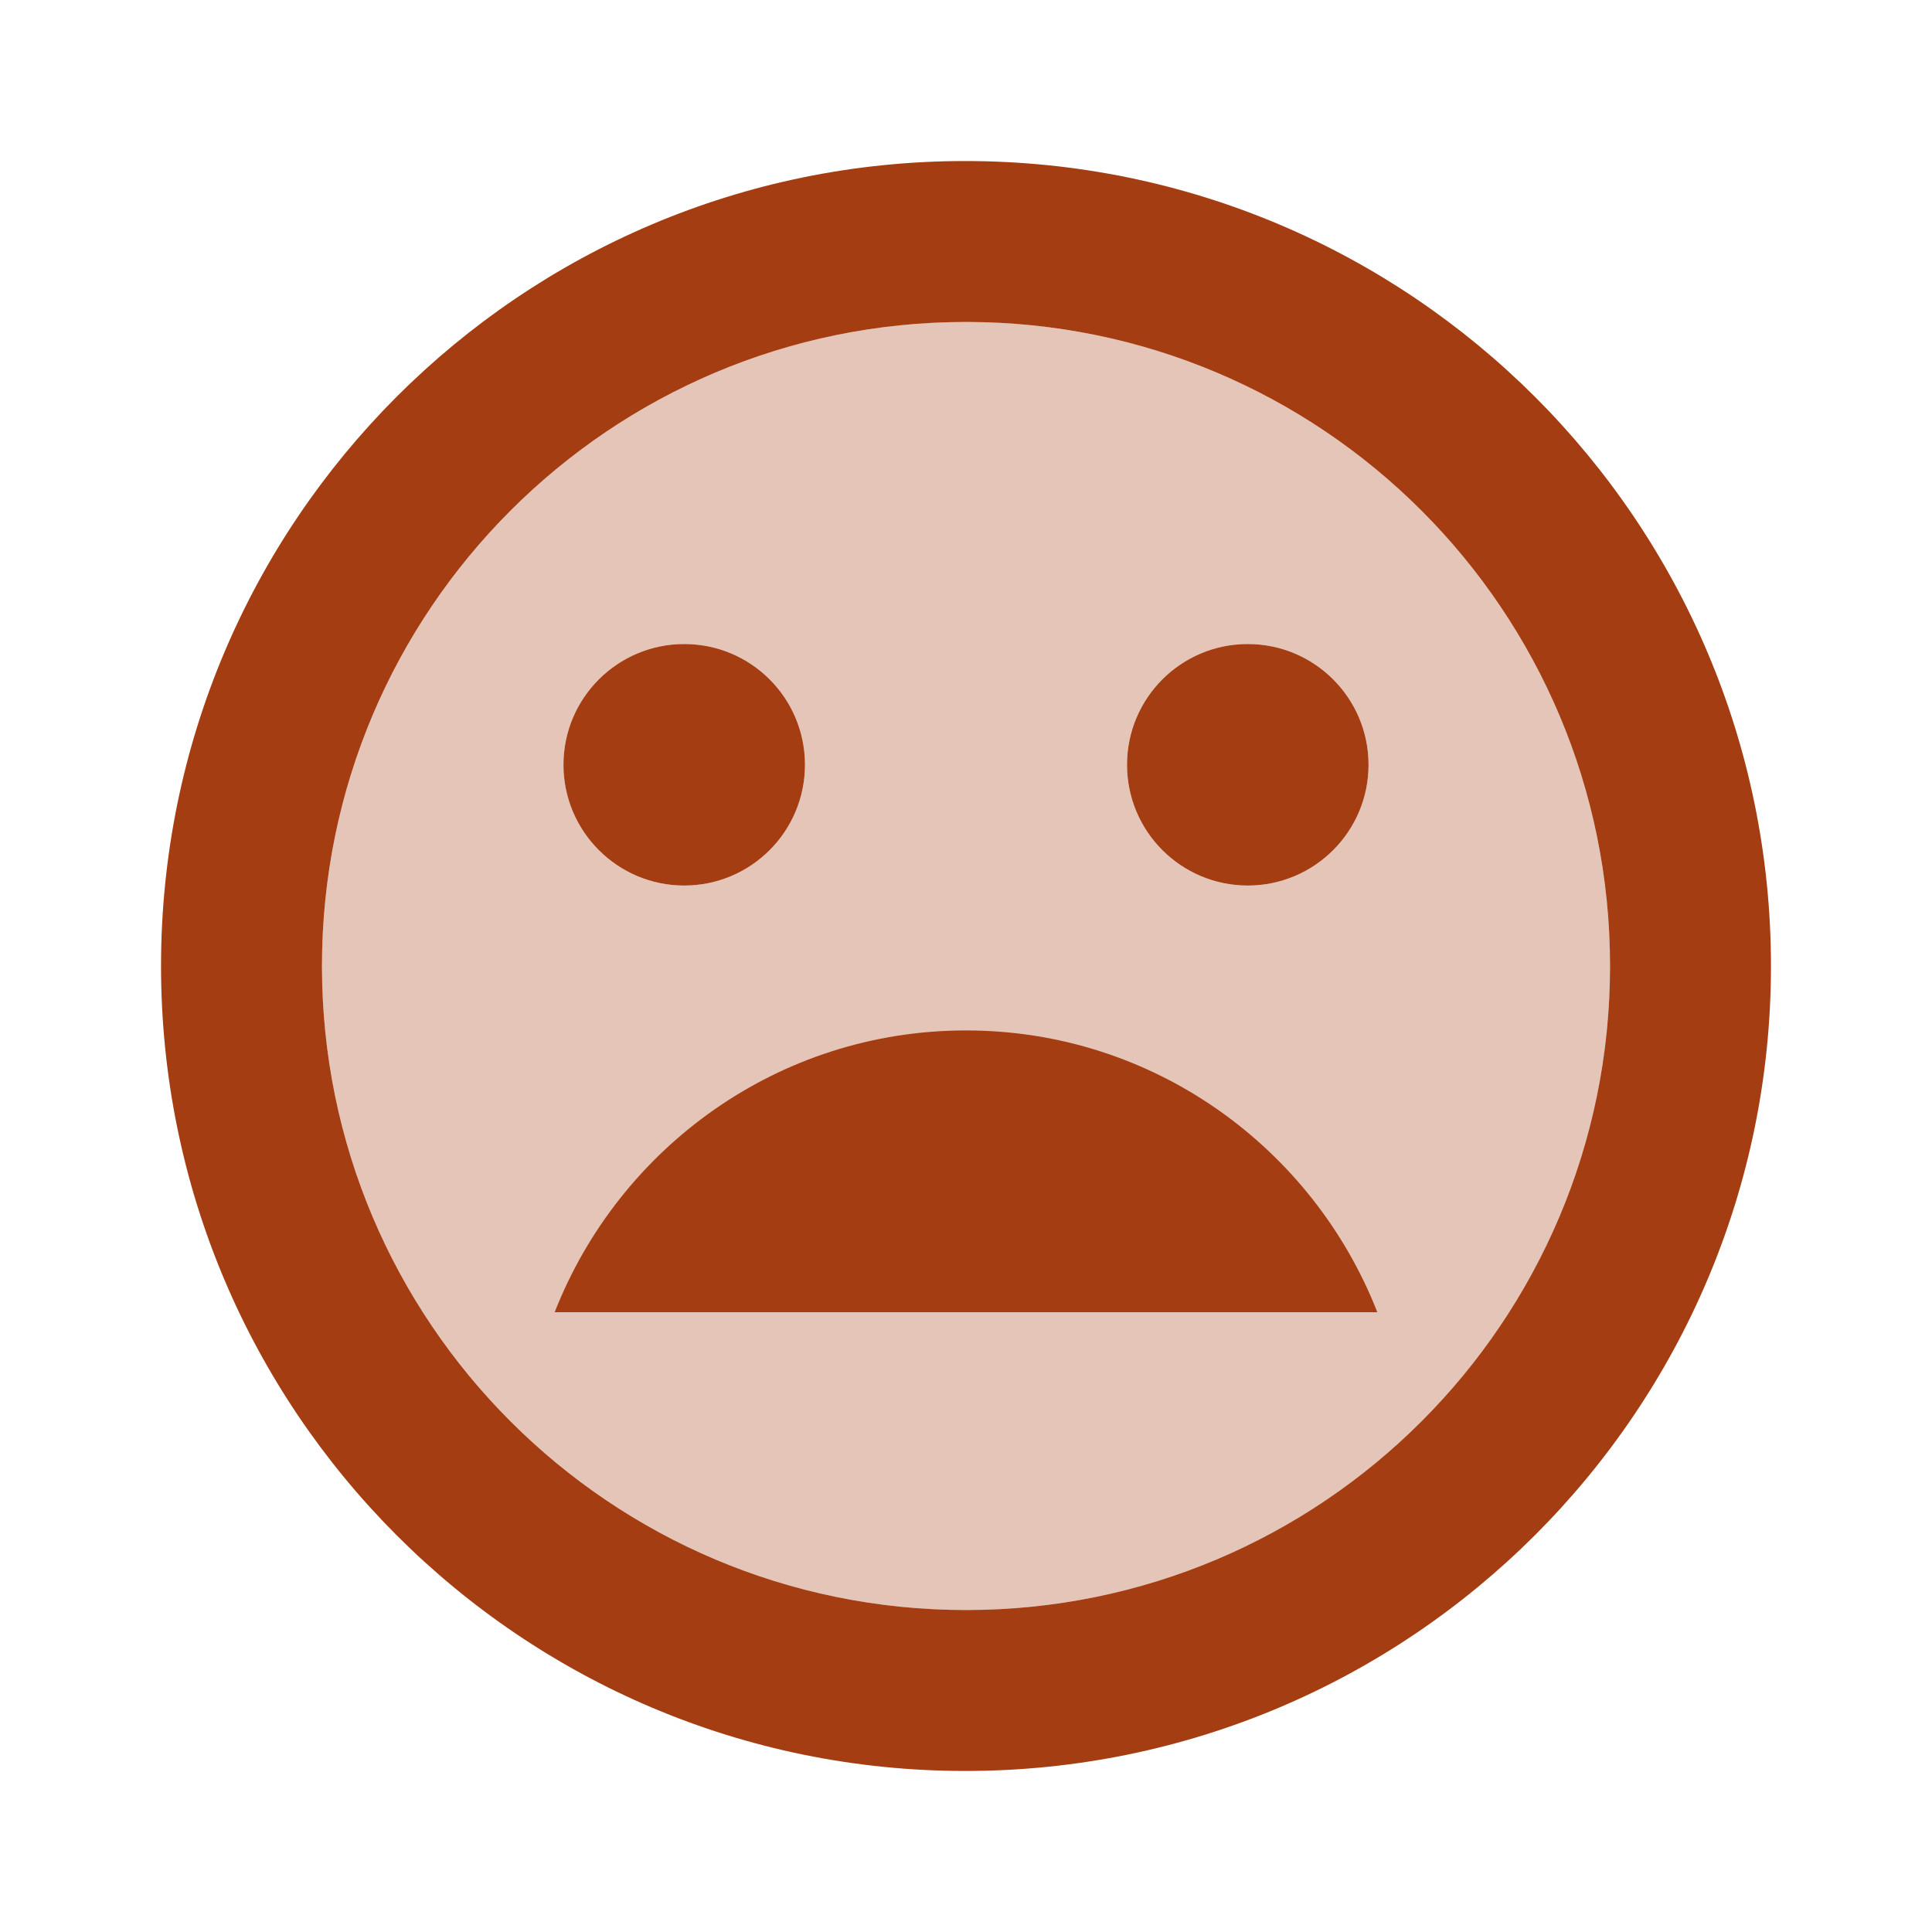 <svg width="20" height="20" viewBox="0 0 20 20" fill="none" xmlns="http://www.w3.org/2000/svg">
<g id="tag_faces" clip-path="url(#clip0_770_947)">
<path id="Vector" opacity="0.3" d="M10 3.333C6.317 3.333 3.333 6.317 3.333 10C3.333 13.683 6.317 16.667 10 16.667C13.683 16.667 16.667 13.683 16.667 10C16.667 6.317 13.683 3.333 10 3.333ZM12.917 6.667C13.608 6.667 14.167 7.225 14.167 7.917C14.167 8.608 13.608 9.167 12.917 9.167C12.225 9.167 11.667 8.608 11.667 7.917C11.667 7.225 12.225 6.667 12.917 6.667ZM7.083 6.667C7.775 6.667 8.333 7.225 8.333 7.917C8.333 8.608 7.775 9.167 7.083 9.167C6.392 9.167 5.833 8.608 5.833 7.917C5.833 7.225 6.392 6.667 7.083 6.667Z" fill="#A53D12"/>
<path id="Vector_2" d="M7.083 9.167C7.774 9.167 8.333 8.607 8.333 7.917C8.333 7.226 7.774 6.667 7.083 6.667C6.393 6.667 5.833 7.226 5.833 7.917C5.833 8.607 6.393 9.167 7.083 9.167Z" fill="#A53D12"/>
<path id="Vector_3" d="M10 10.667C8.058 10.667 6.408 11.883 5.742 13.584L14.258 13.584C13.592 11.883 11.942 10.667 10 10.667Z" fill="#A53D12"/>
<path id="Vector_4" d="M12.917 9.167C13.607 9.167 14.167 8.607 14.167 7.917C14.167 7.226 13.607 6.667 12.917 6.667C12.226 6.667 11.667 7.226 11.667 7.917C11.667 8.607 12.226 9.167 12.917 9.167Z" fill="#A53D12"/>
<path id="Vector_5" d="M9.992 1.667C5.392 1.667 1.667 5.4 1.667 10C1.667 14.6 5.392 18.333 9.992 18.333C14.6 18.333 18.333 14.6 18.333 10C18.333 5.4 14.6 1.667 9.992 1.667ZM10 16.667C6.317 16.667 3.333 13.683 3.333 10C3.333 6.317 6.317 3.333 10 3.333C13.683 3.333 16.667 6.317 16.667 10C16.667 13.683 13.683 16.667 10 16.667Z" fill="#A53D12"/>
</g>
<defs>
<clipPath id="clip0_770_947">
<rect width="20" height="20" fill="white"/>
</clipPath>
</defs>
</svg>
